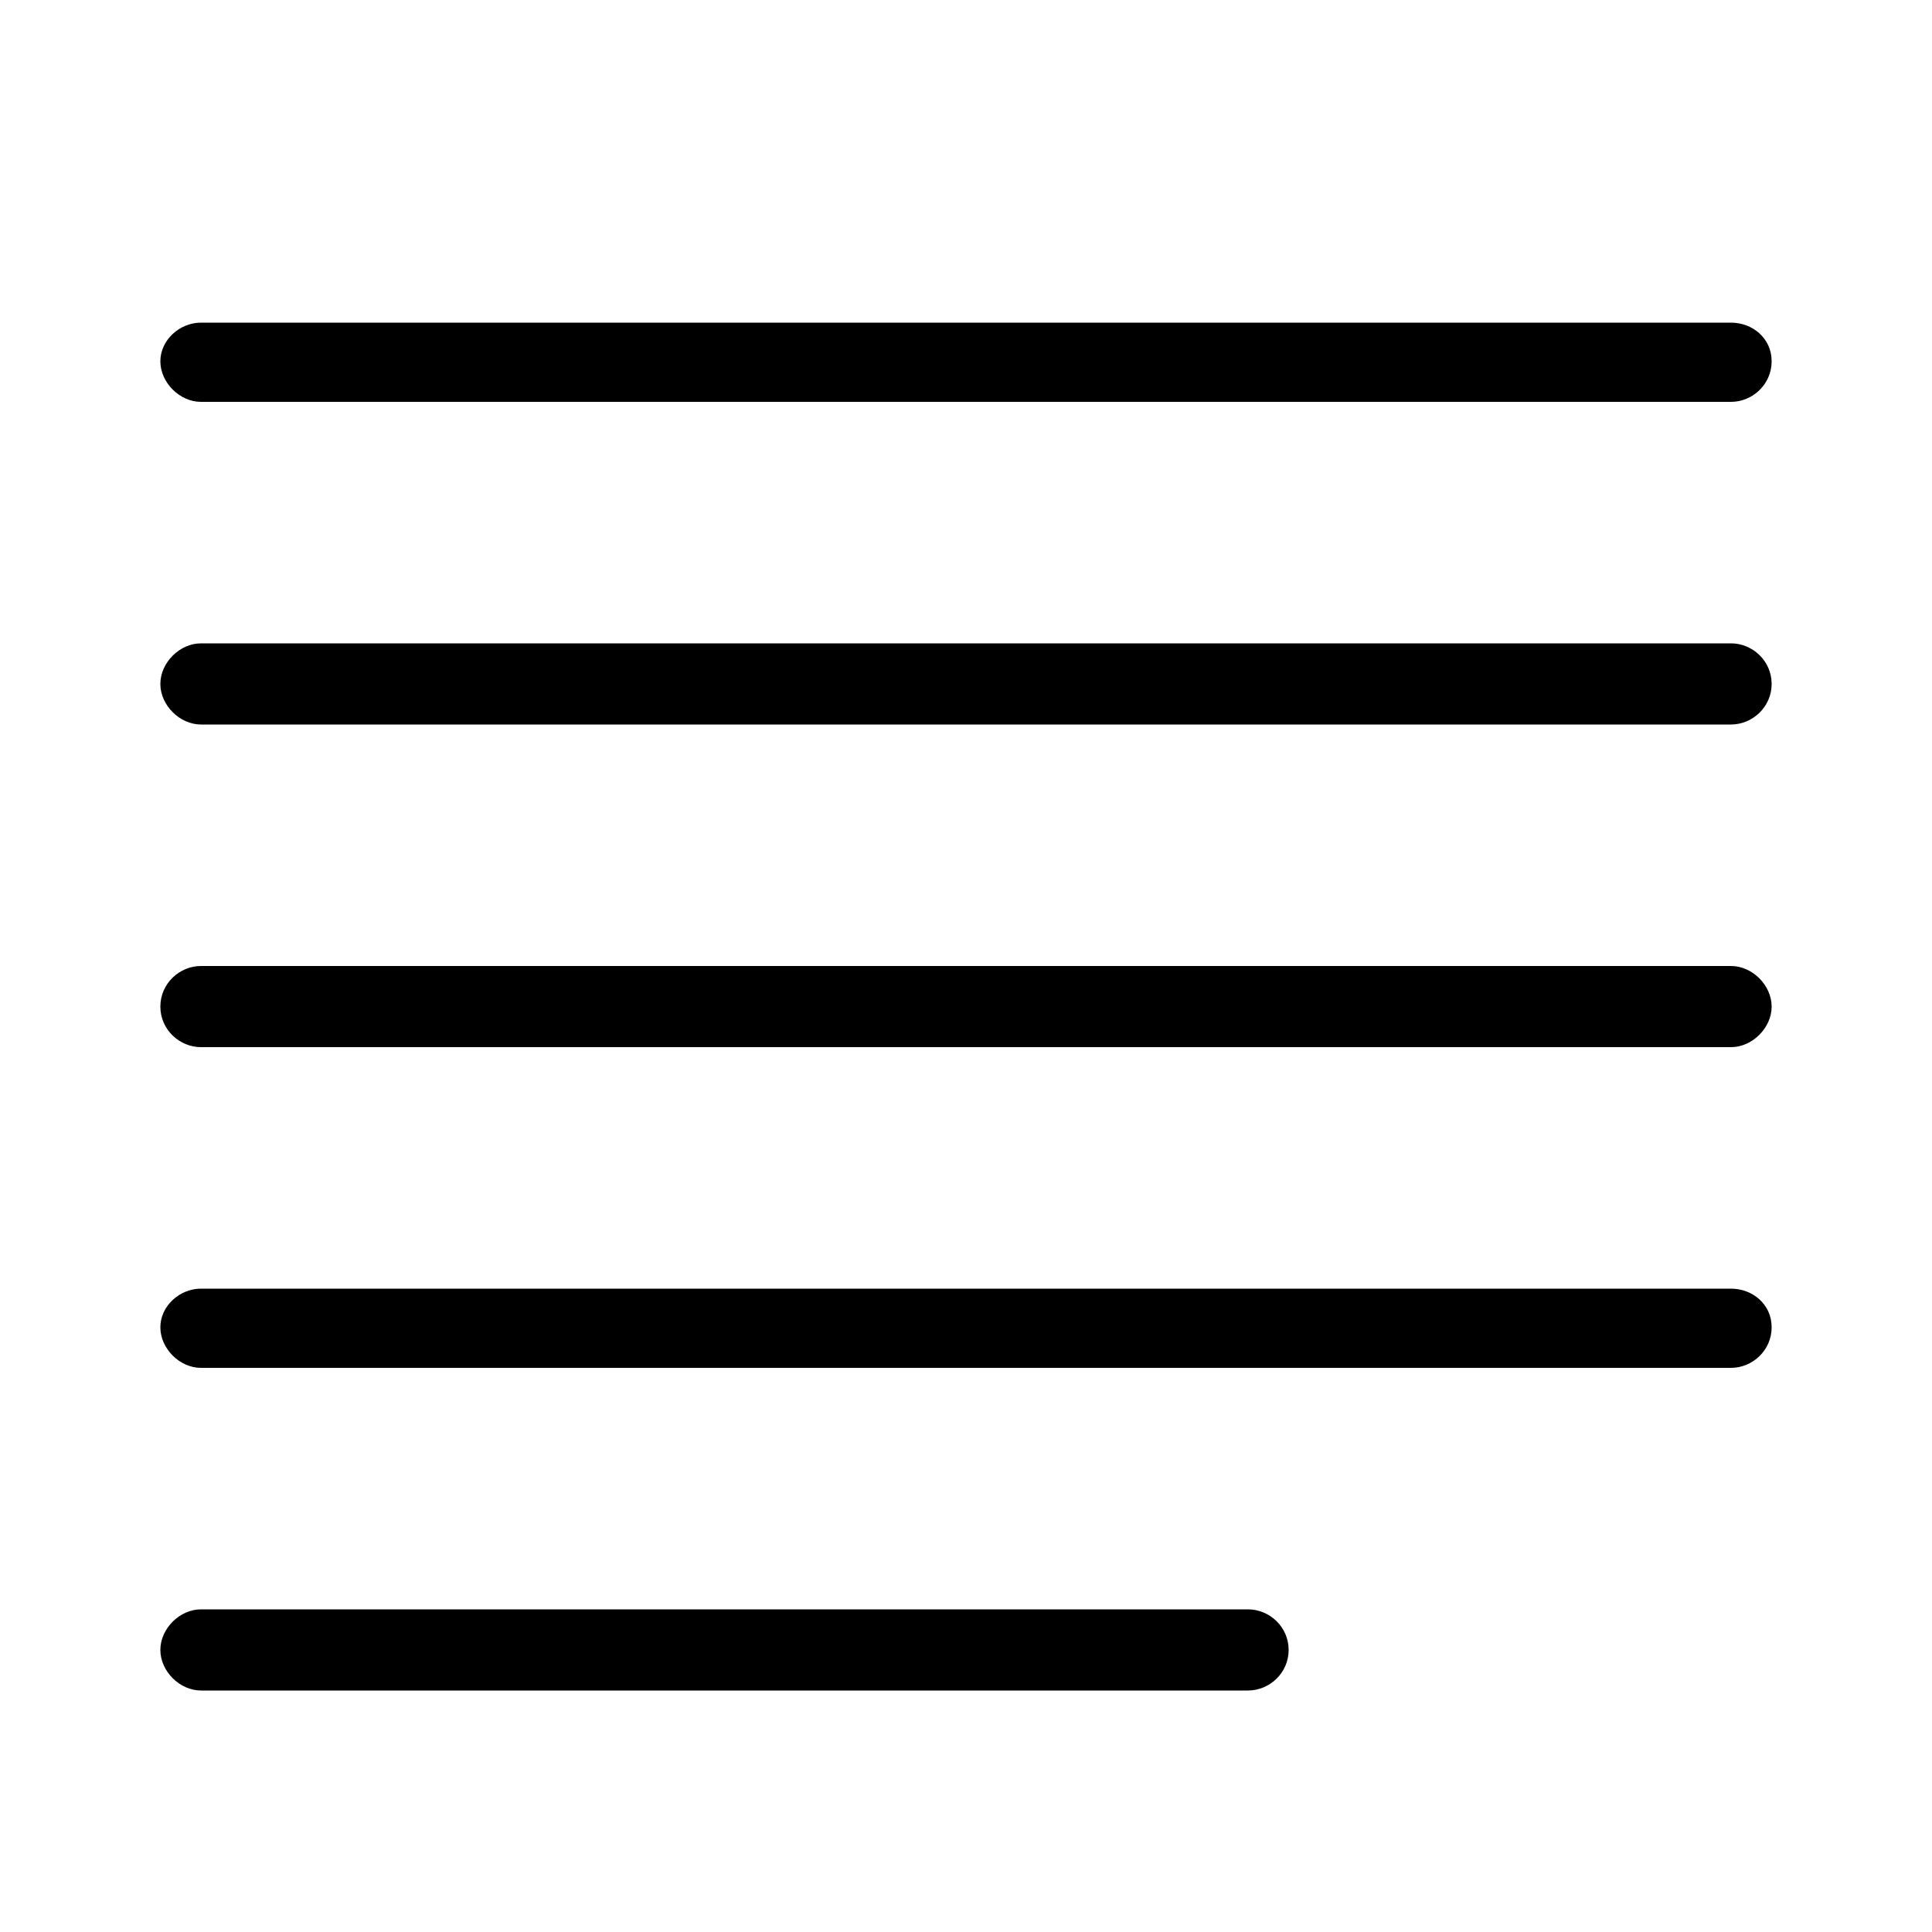<svg xmlns="http://www.w3.org/2000/svg" width="24" height="24" viewBox="0 0 24 24">
<path d="M15.504 19.992h-13.008c-0.264 0-0.504 0.24-0.504 0.504s0.24 0.504 0.504 0.504h13.008c0.264 0 0.504-0.216 0.504-0.504s-0.24-0.504-0.504-0.504zM2.496 4.992h19.008c0.264 0 0.504-0.216 0.504-0.504s-0.24-0.48-0.504-0.48h-19.008c-0.264 0-0.504 0.216-0.504 0.48s0.24 0.504 0.504 0.504zM21.504 12h-19.008c-0.264 0-0.504 0.216-0.504 0.504s0.24 0.504 0.504 0.504h19.008c0.264 0 0.504-0.24 0.504-0.504s-0.24-0.504-0.504-0.504zM21.504 7.992h-19.008c-0.264 0-0.504 0.24-0.504 0.504s0.24 0.504 0.504 0.504h19.008c0.264 0 0.504-0.216 0.504-0.504s-0.24-0.504-0.504-0.504zM21.504 16.008h-19.008c-0.264 0-0.504 0.216-0.504 0.48s0.24 0.504 0.504 0.504h19.008c0.264 0 0.504-0.216 0.504-0.504s-0.24-0.48-0.504-0.48z"></path>
</svg>
